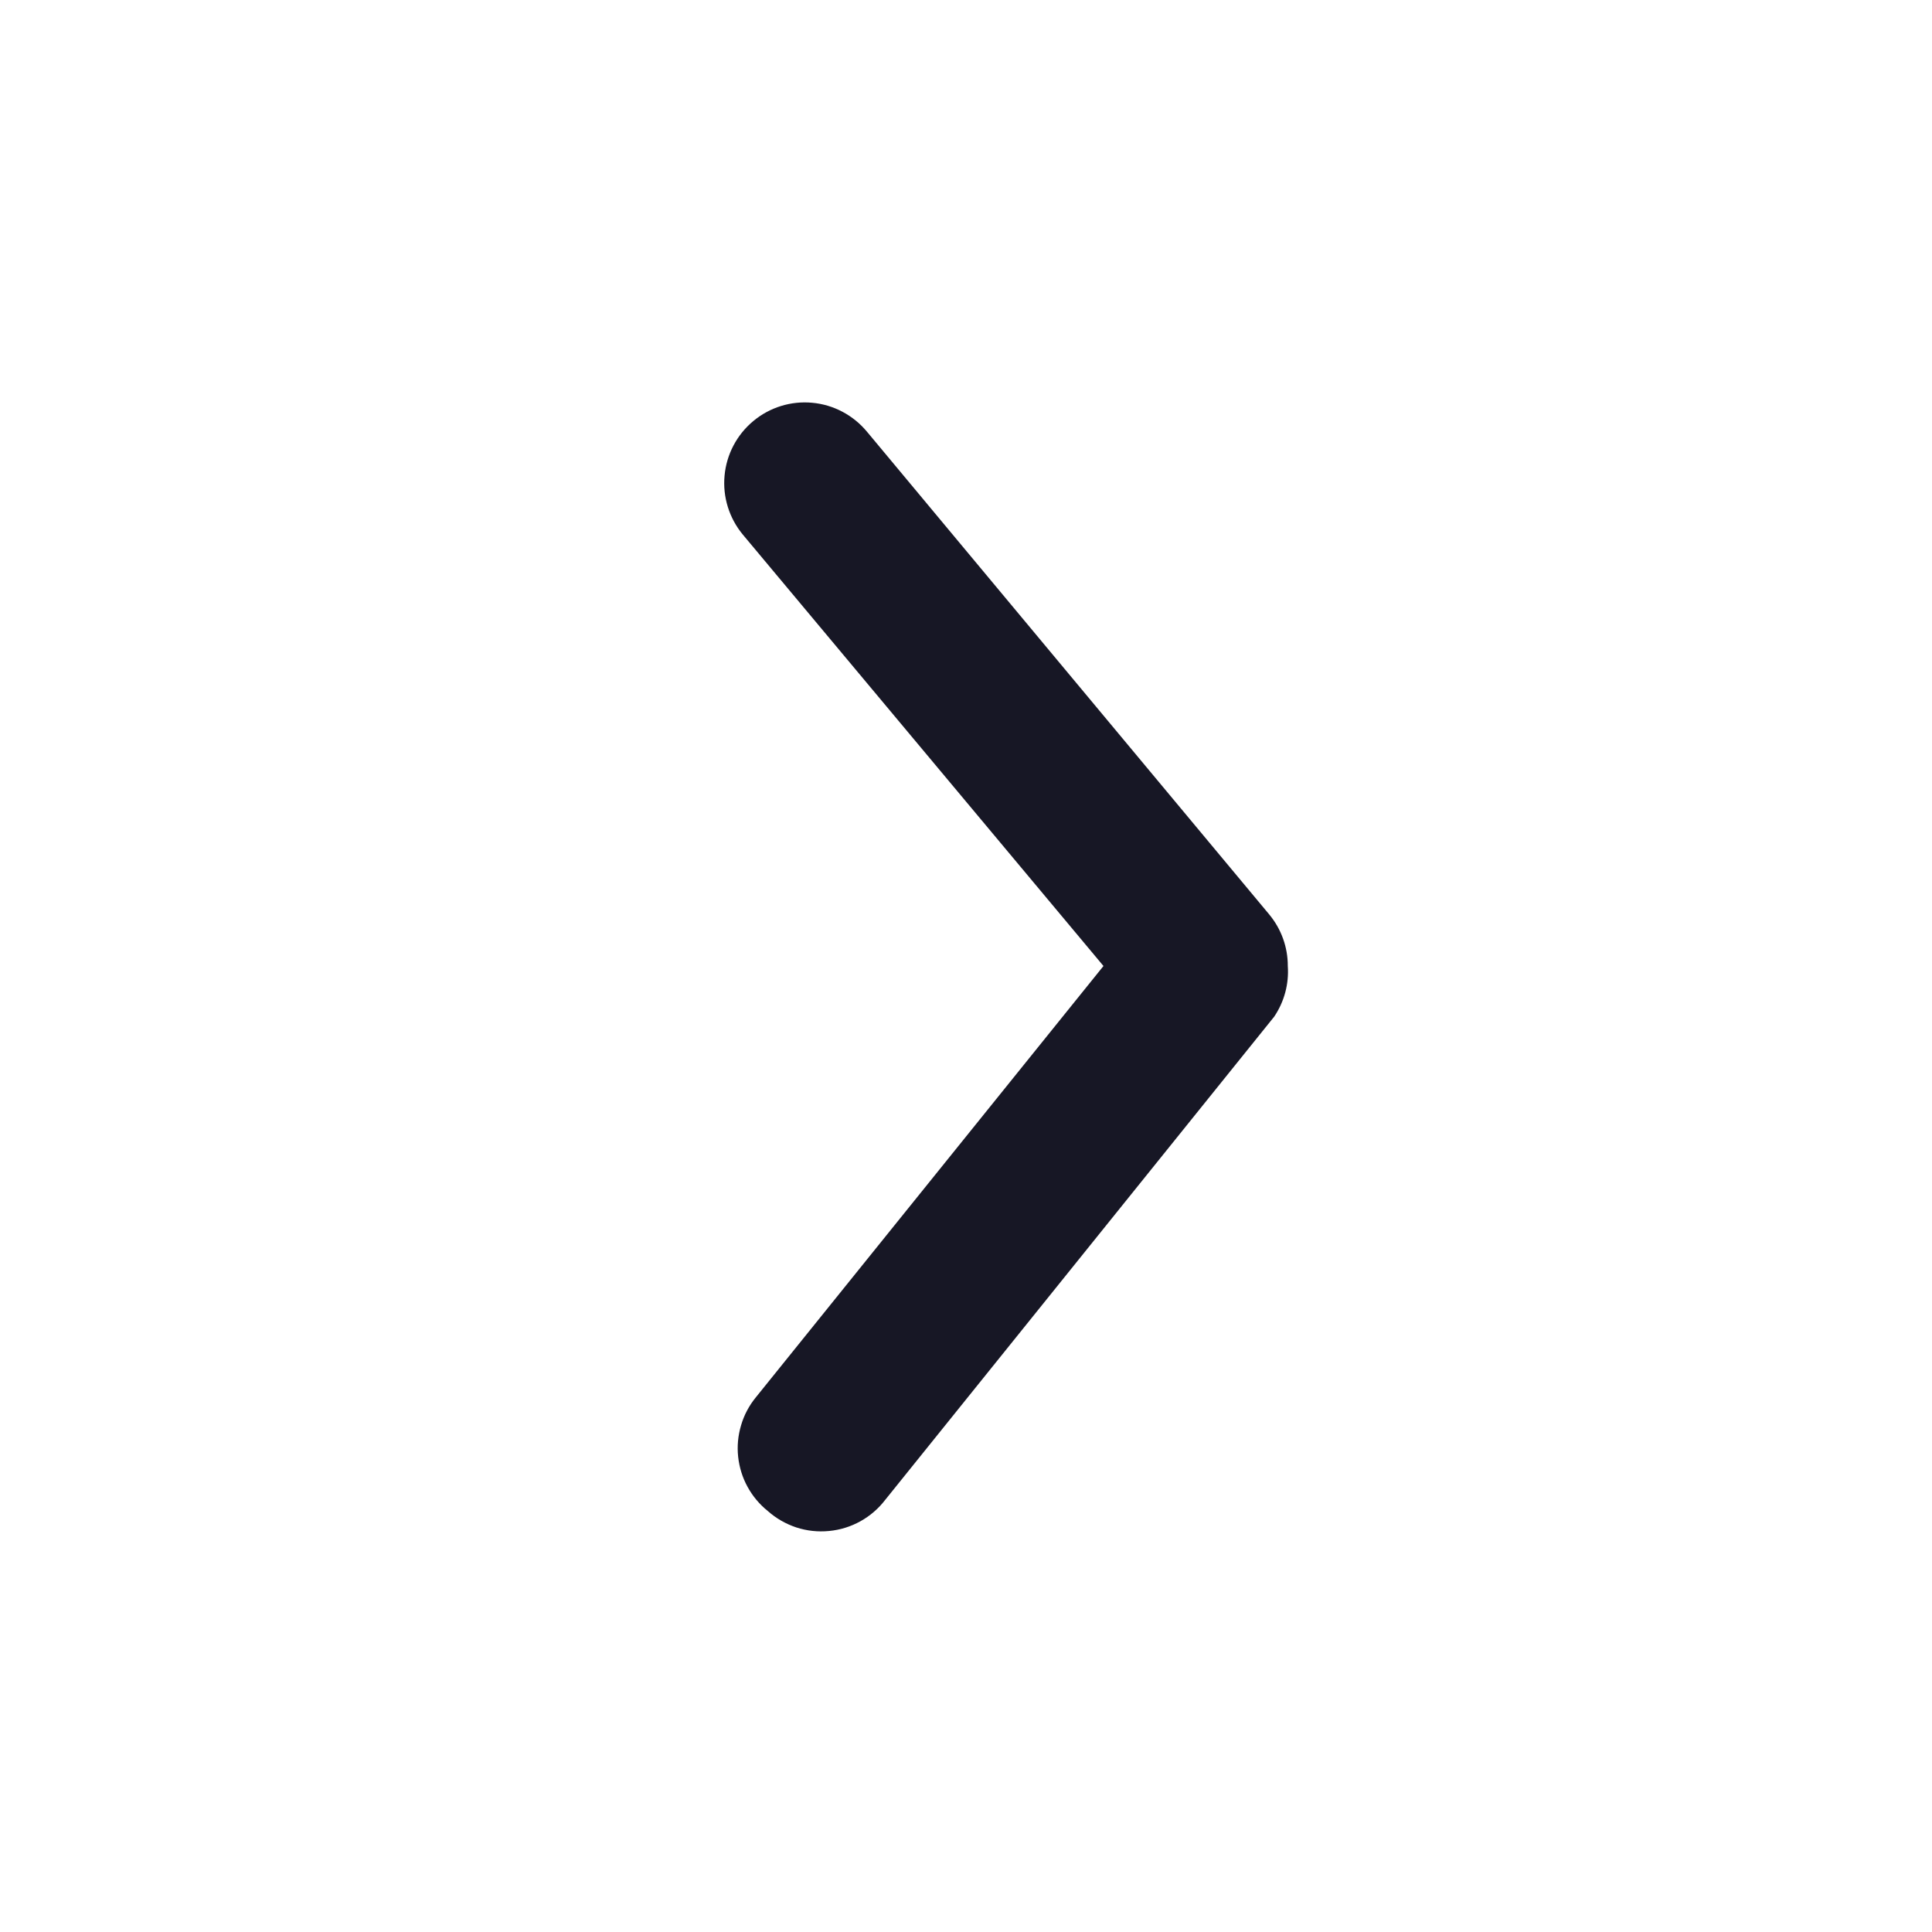 <svg width="32" height="32" viewBox="0 0 32 32" fill="none" xmlns="http://www.w3.org/2000/svg">
<path d="M21.33 16C21.331 15.689 21.222 15.387 21.023 15.147L14.357 7.147C14.13 6.875 13.805 6.703 13.453 6.671C13.1 6.638 12.749 6.747 12.477 6.974C12.205 7.2 12.033 7.525 12.001 7.878C11.968 8.23 12.077 8.581 12.303 8.854L18.277 16L12.517 23.147C12.406 23.283 12.323 23.44 12.274 23.609C12.224 23.777 12.207 23.954 12.226 24.128C12.245 24.303 12.297 24.473 12.382 24.627C12.466 24.781 12.58 24.917 12.717 25.027C12.854 25.149 13.015 25.241 13.189 25.299C13.364 25.356 13.548 25.376 13.731 25.358C13.914 25.341 14.091 25.286 14.251 25.197C14.412 25.108 14.552 24.986 14.664 24.84L21.104 16.84C21.271 16.593 21.351 16.298 21.33 16Z" fill="#171725"/>
</svg>
